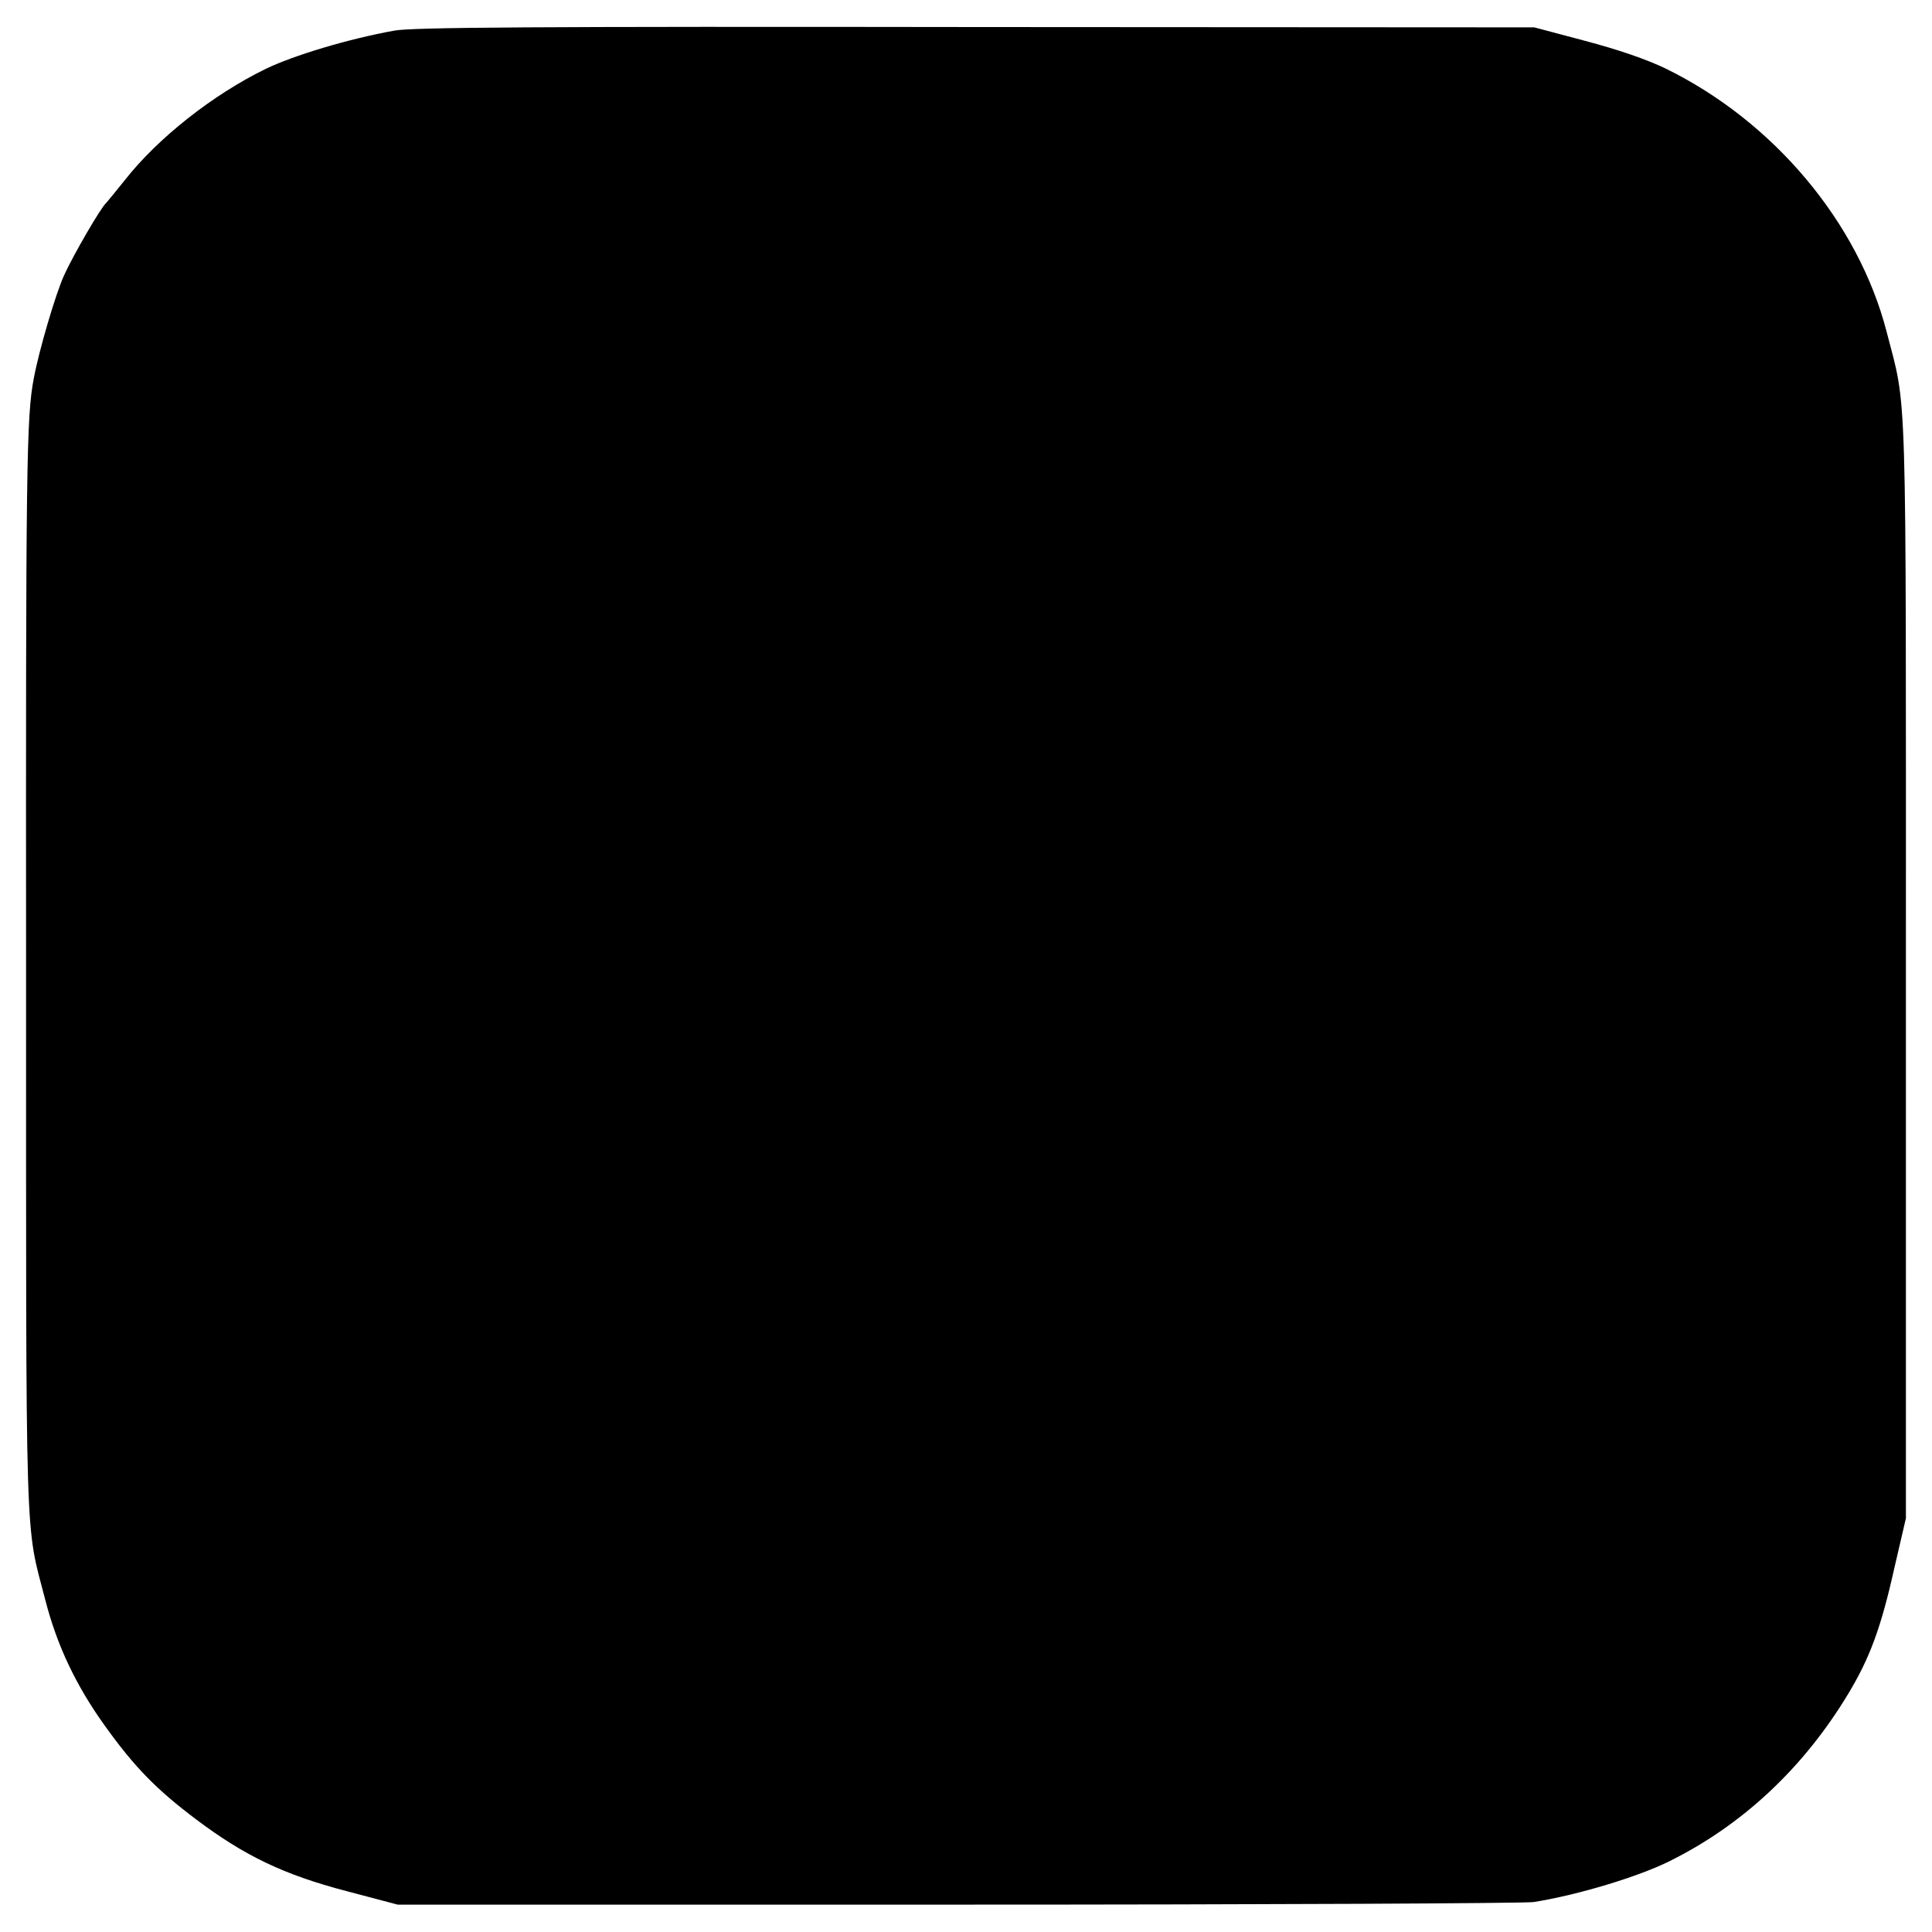<?xml version="1.0" standalone="no"?>
<!DOCTYPE svg PUBLIC "-//W3C//DTD SVG 20010904//EN"
 "http://www.w3.org/TR/2001/REC-SVG-20010904/DTD/svg10.dtd">
<svg version="1.0" xmlns="http://www.w3.org/2000/svg"
 width="600pt" height="600pt" viewBox="0 0 600 600"
 preserveAspectRatio="xMidYMid meet">
<g transform="translate(0,600) scale(0.1,-0.1)"
fill="#000000" stroke="none">
<path d="M1225 5905 c-144 -26 -313 -77 -400 -119 -164 -80 -335 -215 -437
-345 -29 -36 -55 -68 -58 -71 -16 -13 -103 -163 -131 -225 -26 -57 -78 -233
-94 -320 -23 -118 -25 -269 -24 -1835 0 -1845 -4 -1713 60 -1960 36 -140 95
-265 185 -390 91 -127 159 -197 284 -291 149 -112 271 -171 466 -222 l159 -42
1740 0 c957 0 1762 4 1788 8 138 22 326 79 422 127 228 113 417 291 555 520
67 111 102 206 143 390 l36 155 0 1705 c0 1868 4 1732 -60 1980 -88 340 -351
653 -686 817 -60 29 -148 59 -250 86 l-158 42 -1735 1 c-1380 2 -1749 -1
-1805 -11z"/>
</g>
</svg>
